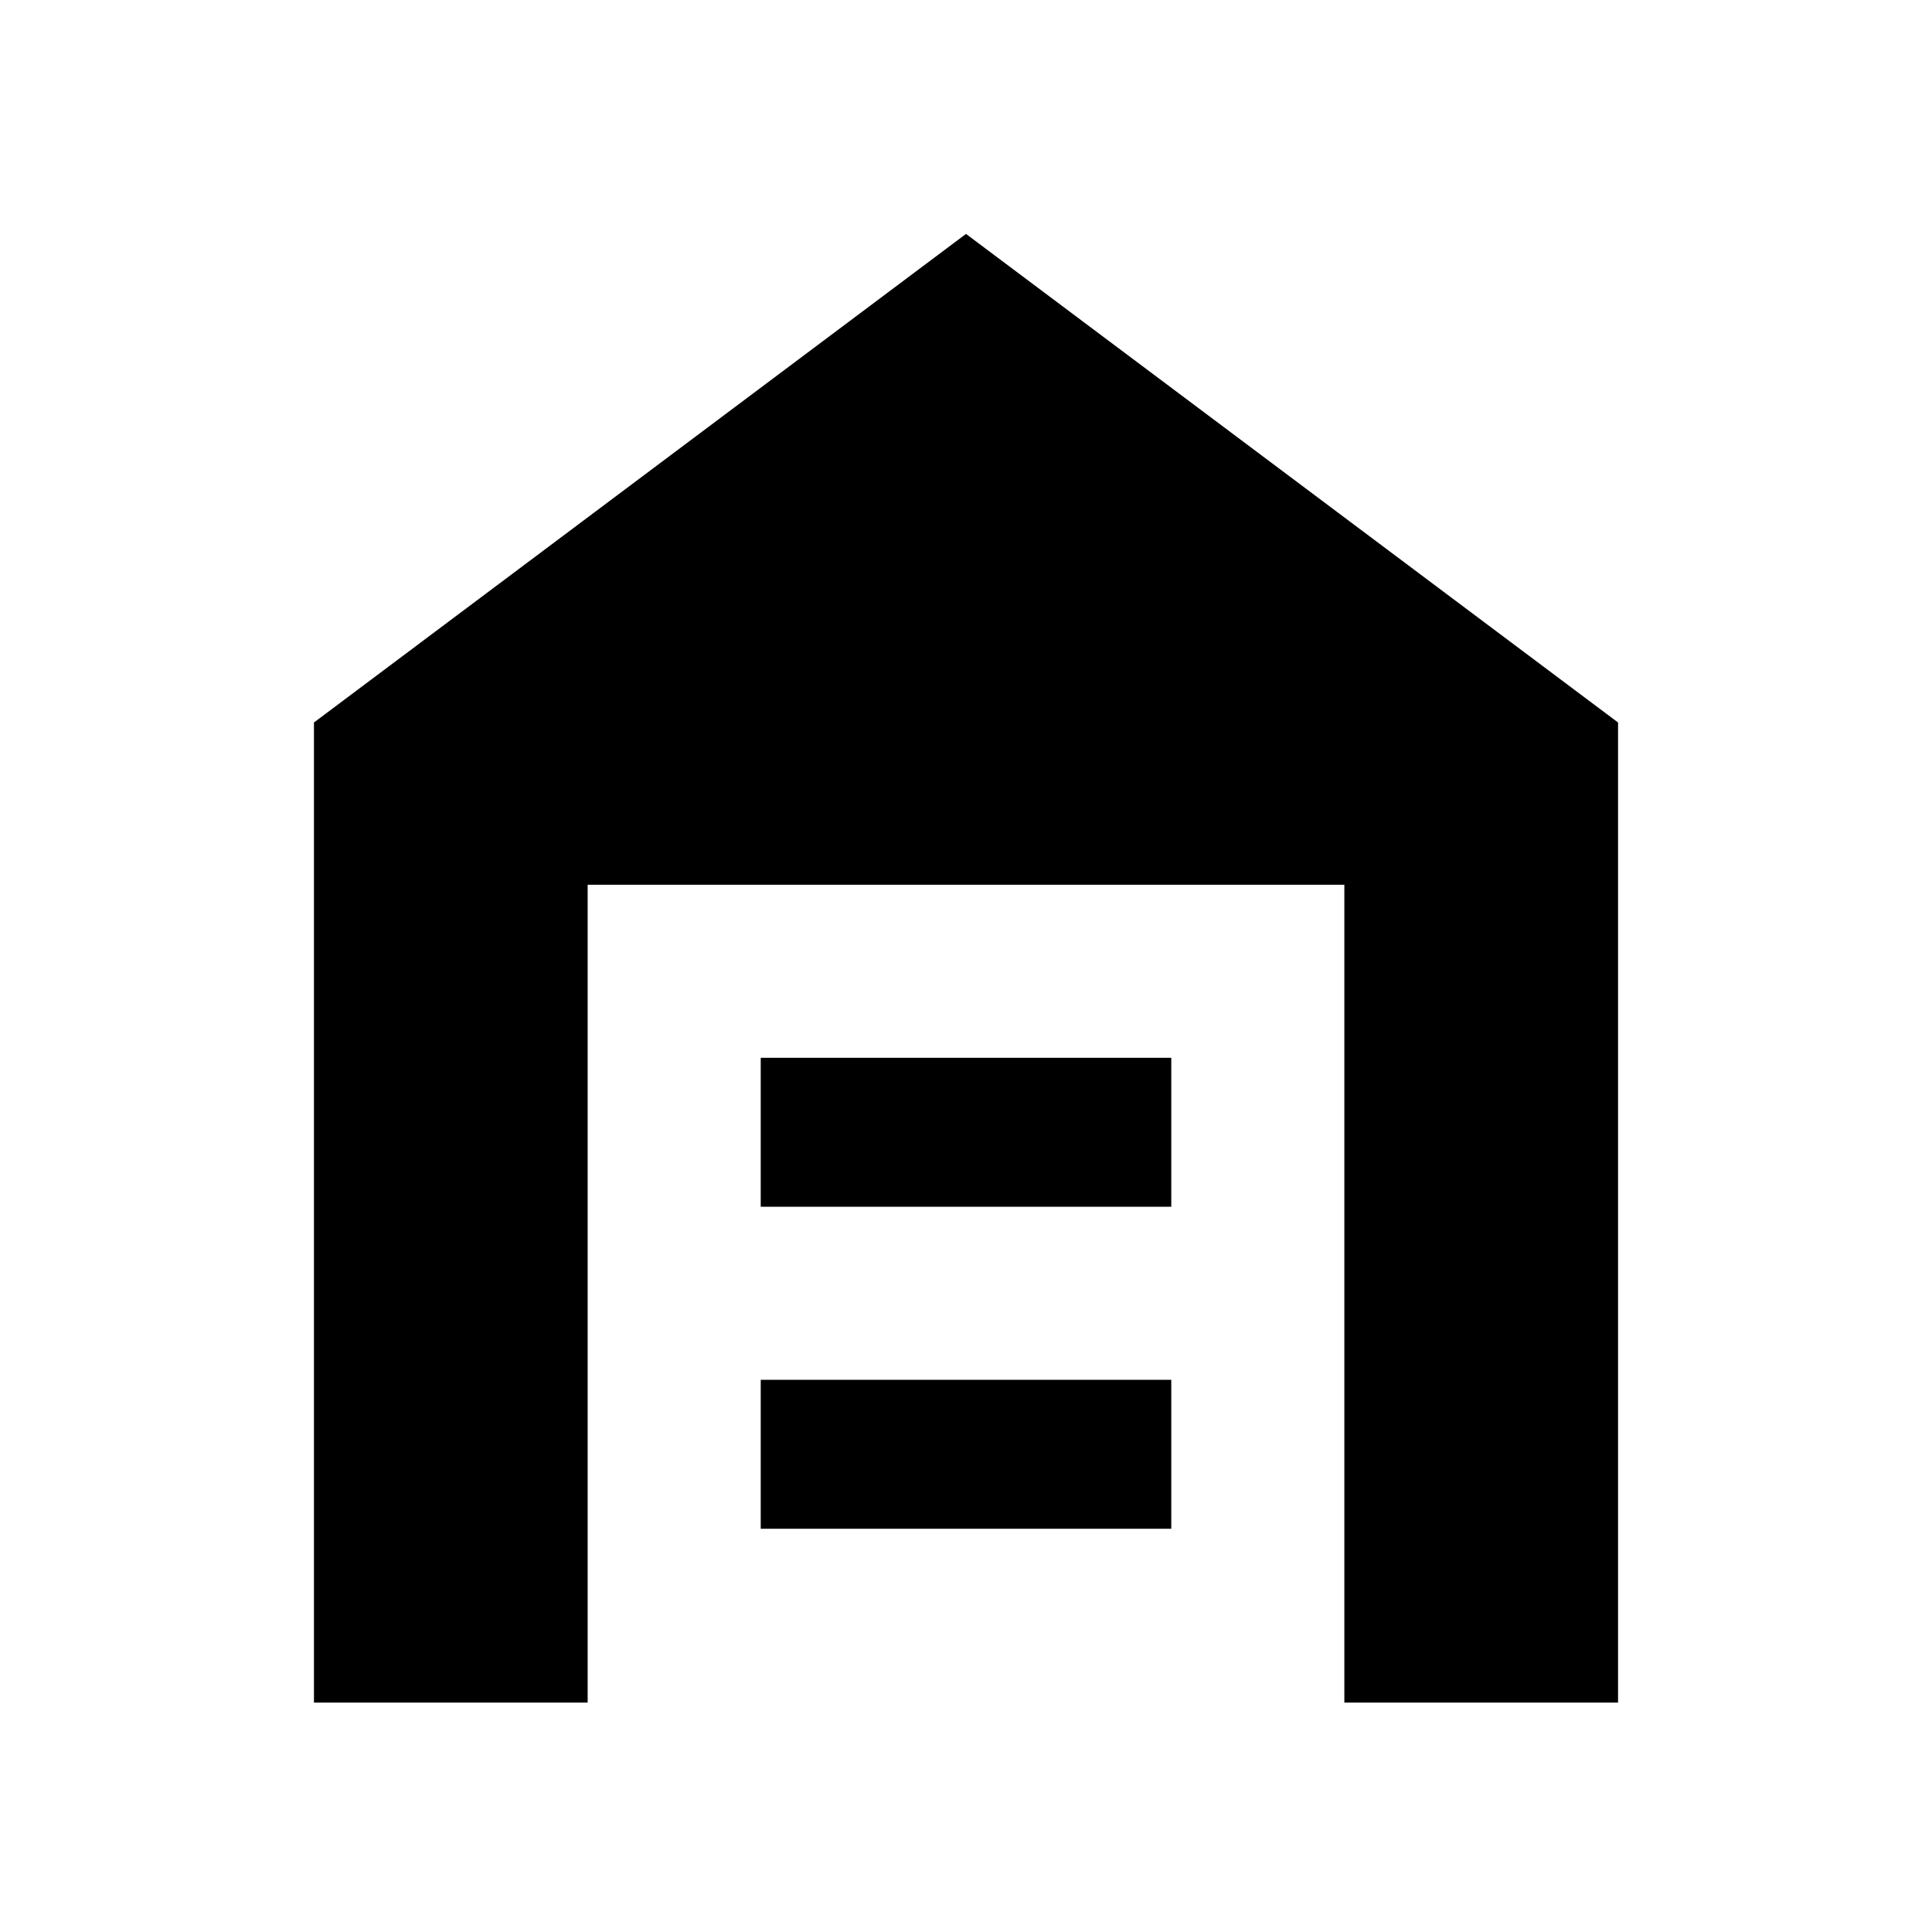 <svg xmlns="http://www.w3.org/2000/svg" height="24" viewBox="0 -960 960 960" width="24"><path d="M156-114v-487l324-242.77L804-601v487H668v-406.38H292V-114H156Zm222-86.38h204v-74.01H378v74.01Zm0-160h204v-74.01H378v74.01Z"/></svg>